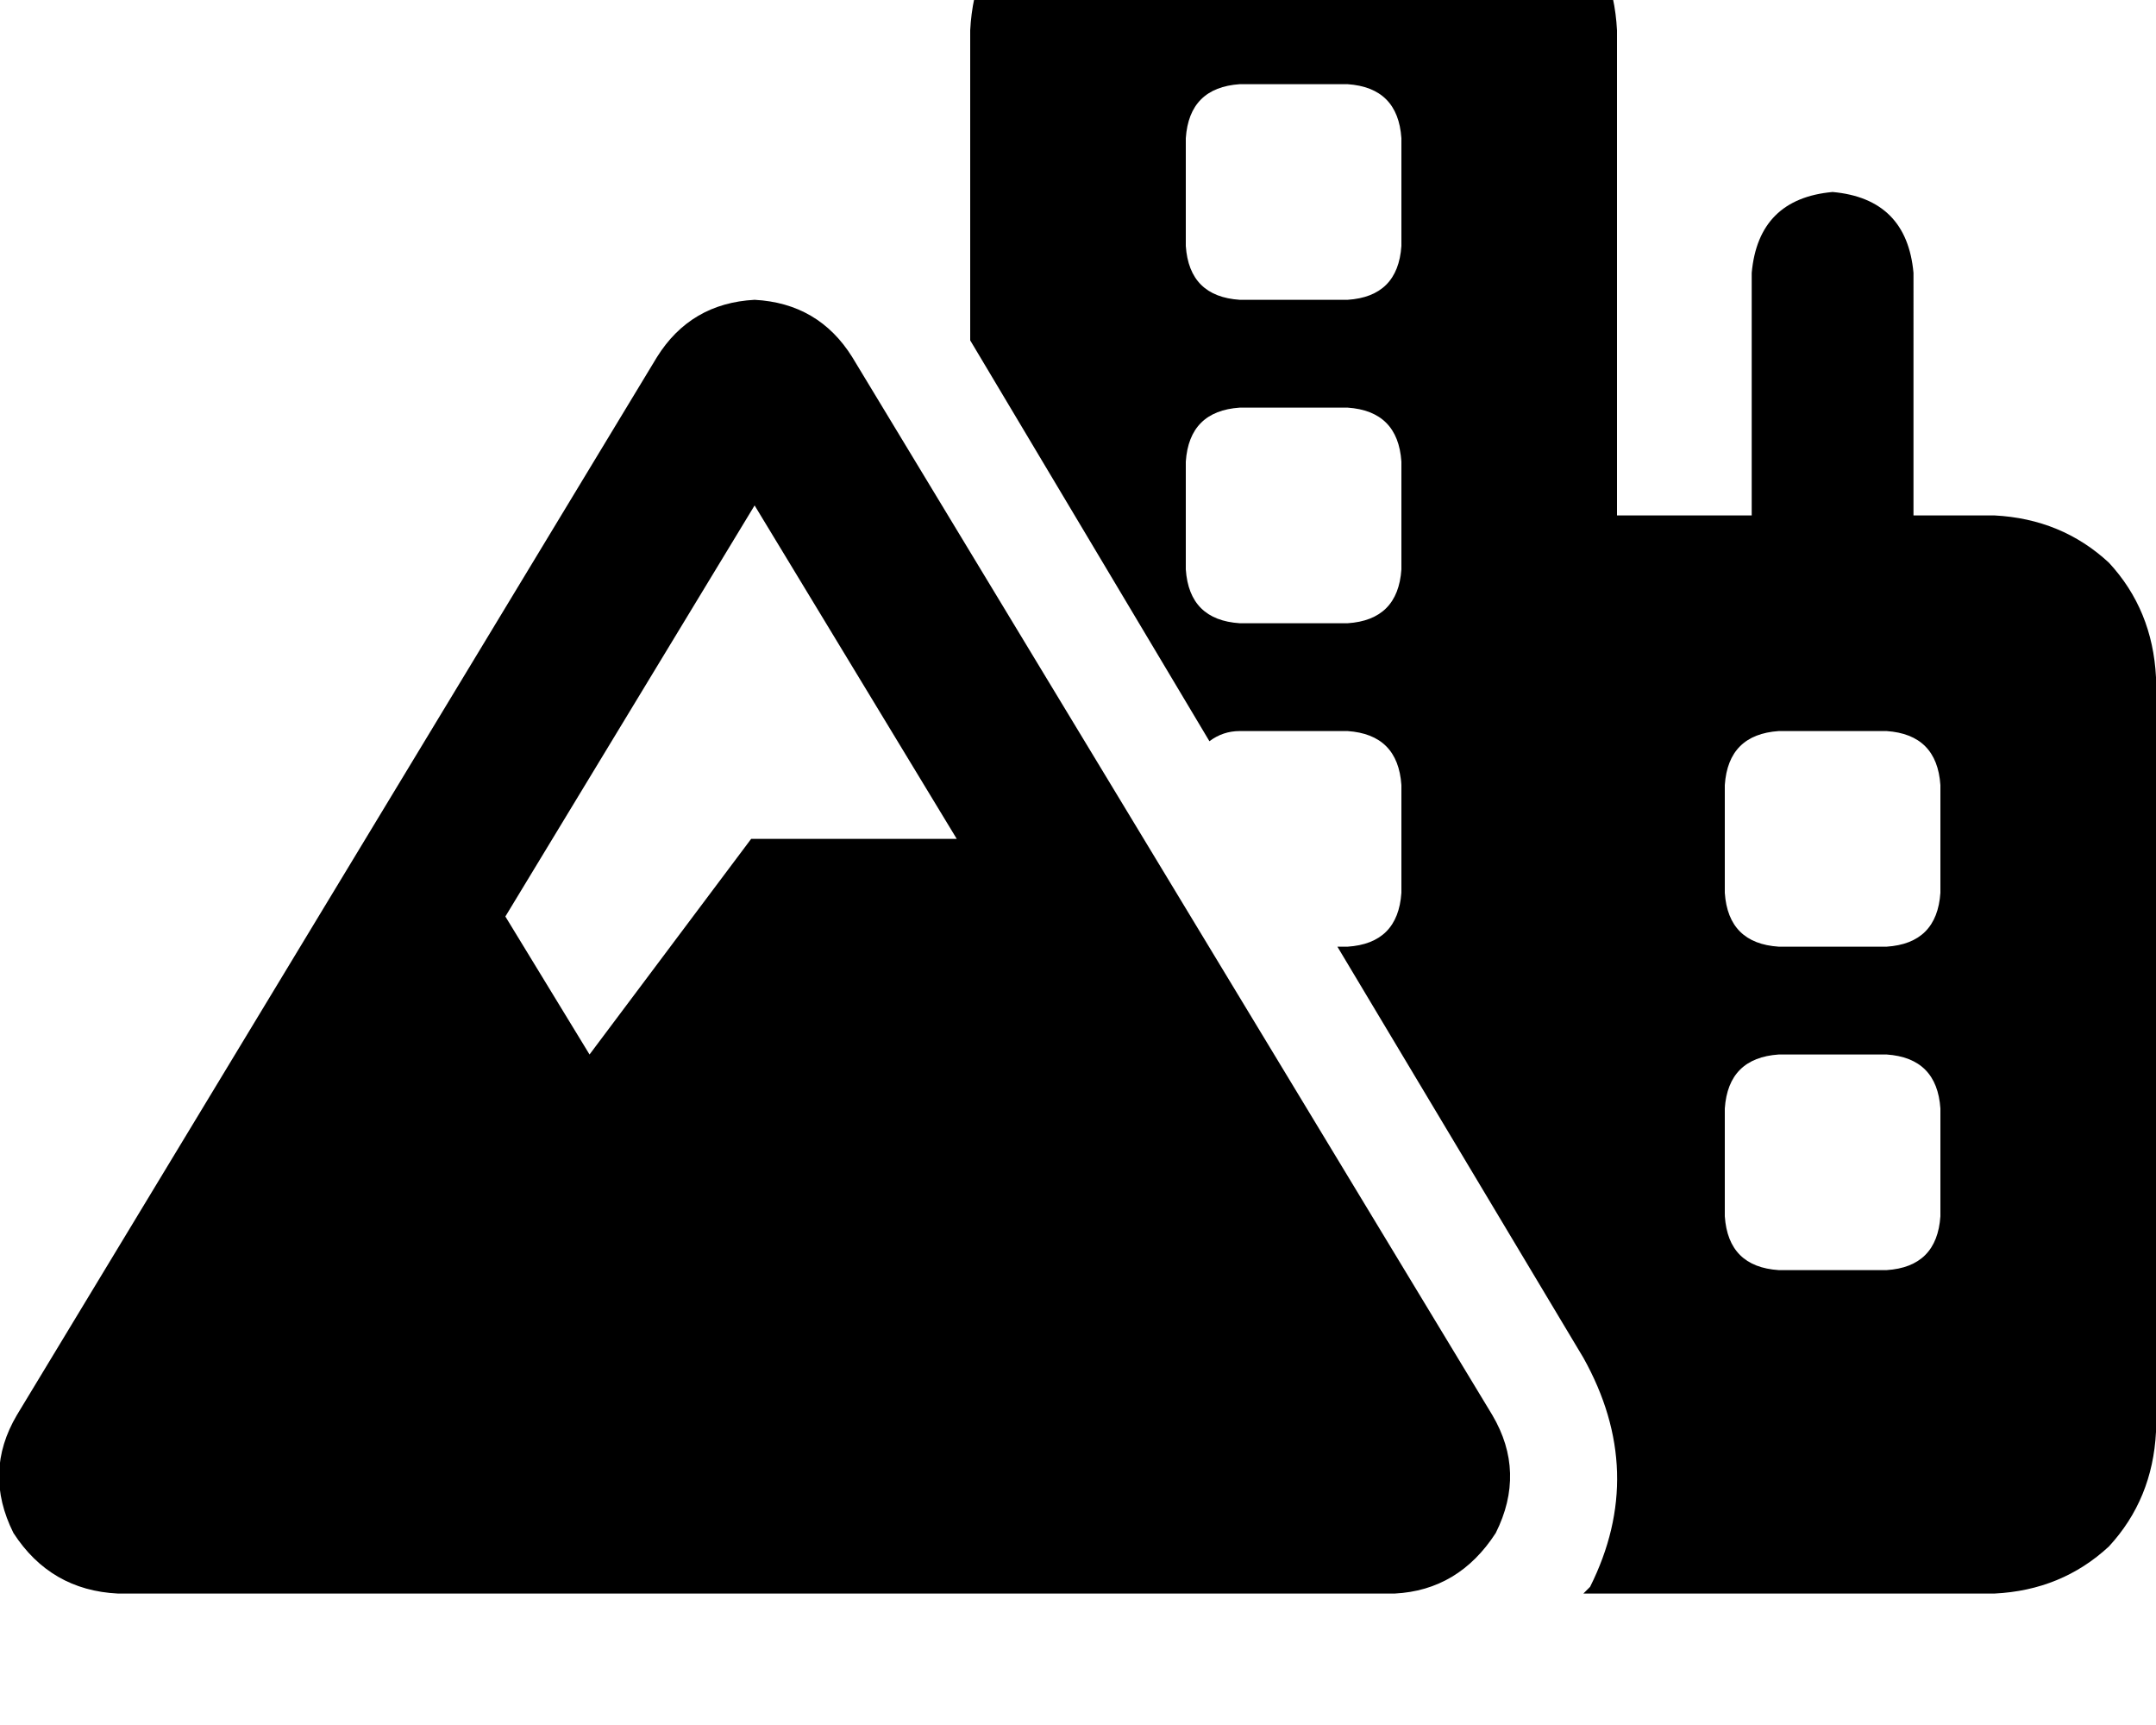 <svg height="1000" width="1250" xmlns="http://www.w3.org/2000/svg"><path d="M656.3 -76.2q-39.1 2 -66.5 27.4 -25.3 27.3 -27.3 66.4v179.7l138.7 232.4q7.8 -5.9 17.6 -5.9h62.5q29.2 2 31.2 31.3v62.5q-2 29.3 -31.2 31.2h-5.9L918 787.1q37.1 66.4 3.9 132.8l-3.9 3.9h238.3q39 -1.9 66.4 -27.3 25.3 -27.4 27.3 -66.4V392.6q-2 -39.1 -27.3 -66.4 -27.4 -25.4 -66.4 -27.4h-46.9V158.2q-3.9 -43 -46.9 -46.9 -43 3.9 -46.9 46.9v140.6h-78.1V17.6q-2 -39.1 -27.3 -66.4 -27.4 -25.4 -66.4 -27.4H656.3zm62.5 125h62.5 -62.5 62.5q29.2 2 31.2 31.3v62.5q-2 29.3 -31.2 31.2h-62.5q-29.3 -1.9 -31.3 -31.2V80.1q2 -29.3 31.3 -31.3zm-31.3 218.8q2 -29.3 31.3 -31.3h62.5q29.2 2 31.2 31.3v62.5q-2 29.3 -31.2 31.2h-62.5q-29.3 -1.9 -31.3 -31.2v-62.5zM1000 455.1q2 -29.3 31.3 -31.3h62.5q29.2 2 31.2 31.3v62.5q-2 29.3 -31.2 31.2h-62.5Q1002 546.9 1000 517.6v-62.5zm31.3 156.2h62.5 -62.5 62.5q29.2 2 31.2 31.3v62.5q-2 29.3 -31.2 31.2h-62.5Q1002 734.4 1000 705.1v-62.5q2 -29.3 31.3 -31.3zM437.5 293l117.2 193.3L437.5 293l117.2 193.3H435.5l-93.7 125 -48.8 -80L437.5 293zm56.6 -86q-19.5 -31.2 -56.6 -33.2 -37.1 2 -56.6 33.2L9.8 820.3q-19.6 33.2 -2 68.4 21.5 33.2 60.6 35.1h740.2q37.1 -1.9 58.6 -35.1 17.6 -35.2 -2 -68.4L494.1 207z"/></svg>